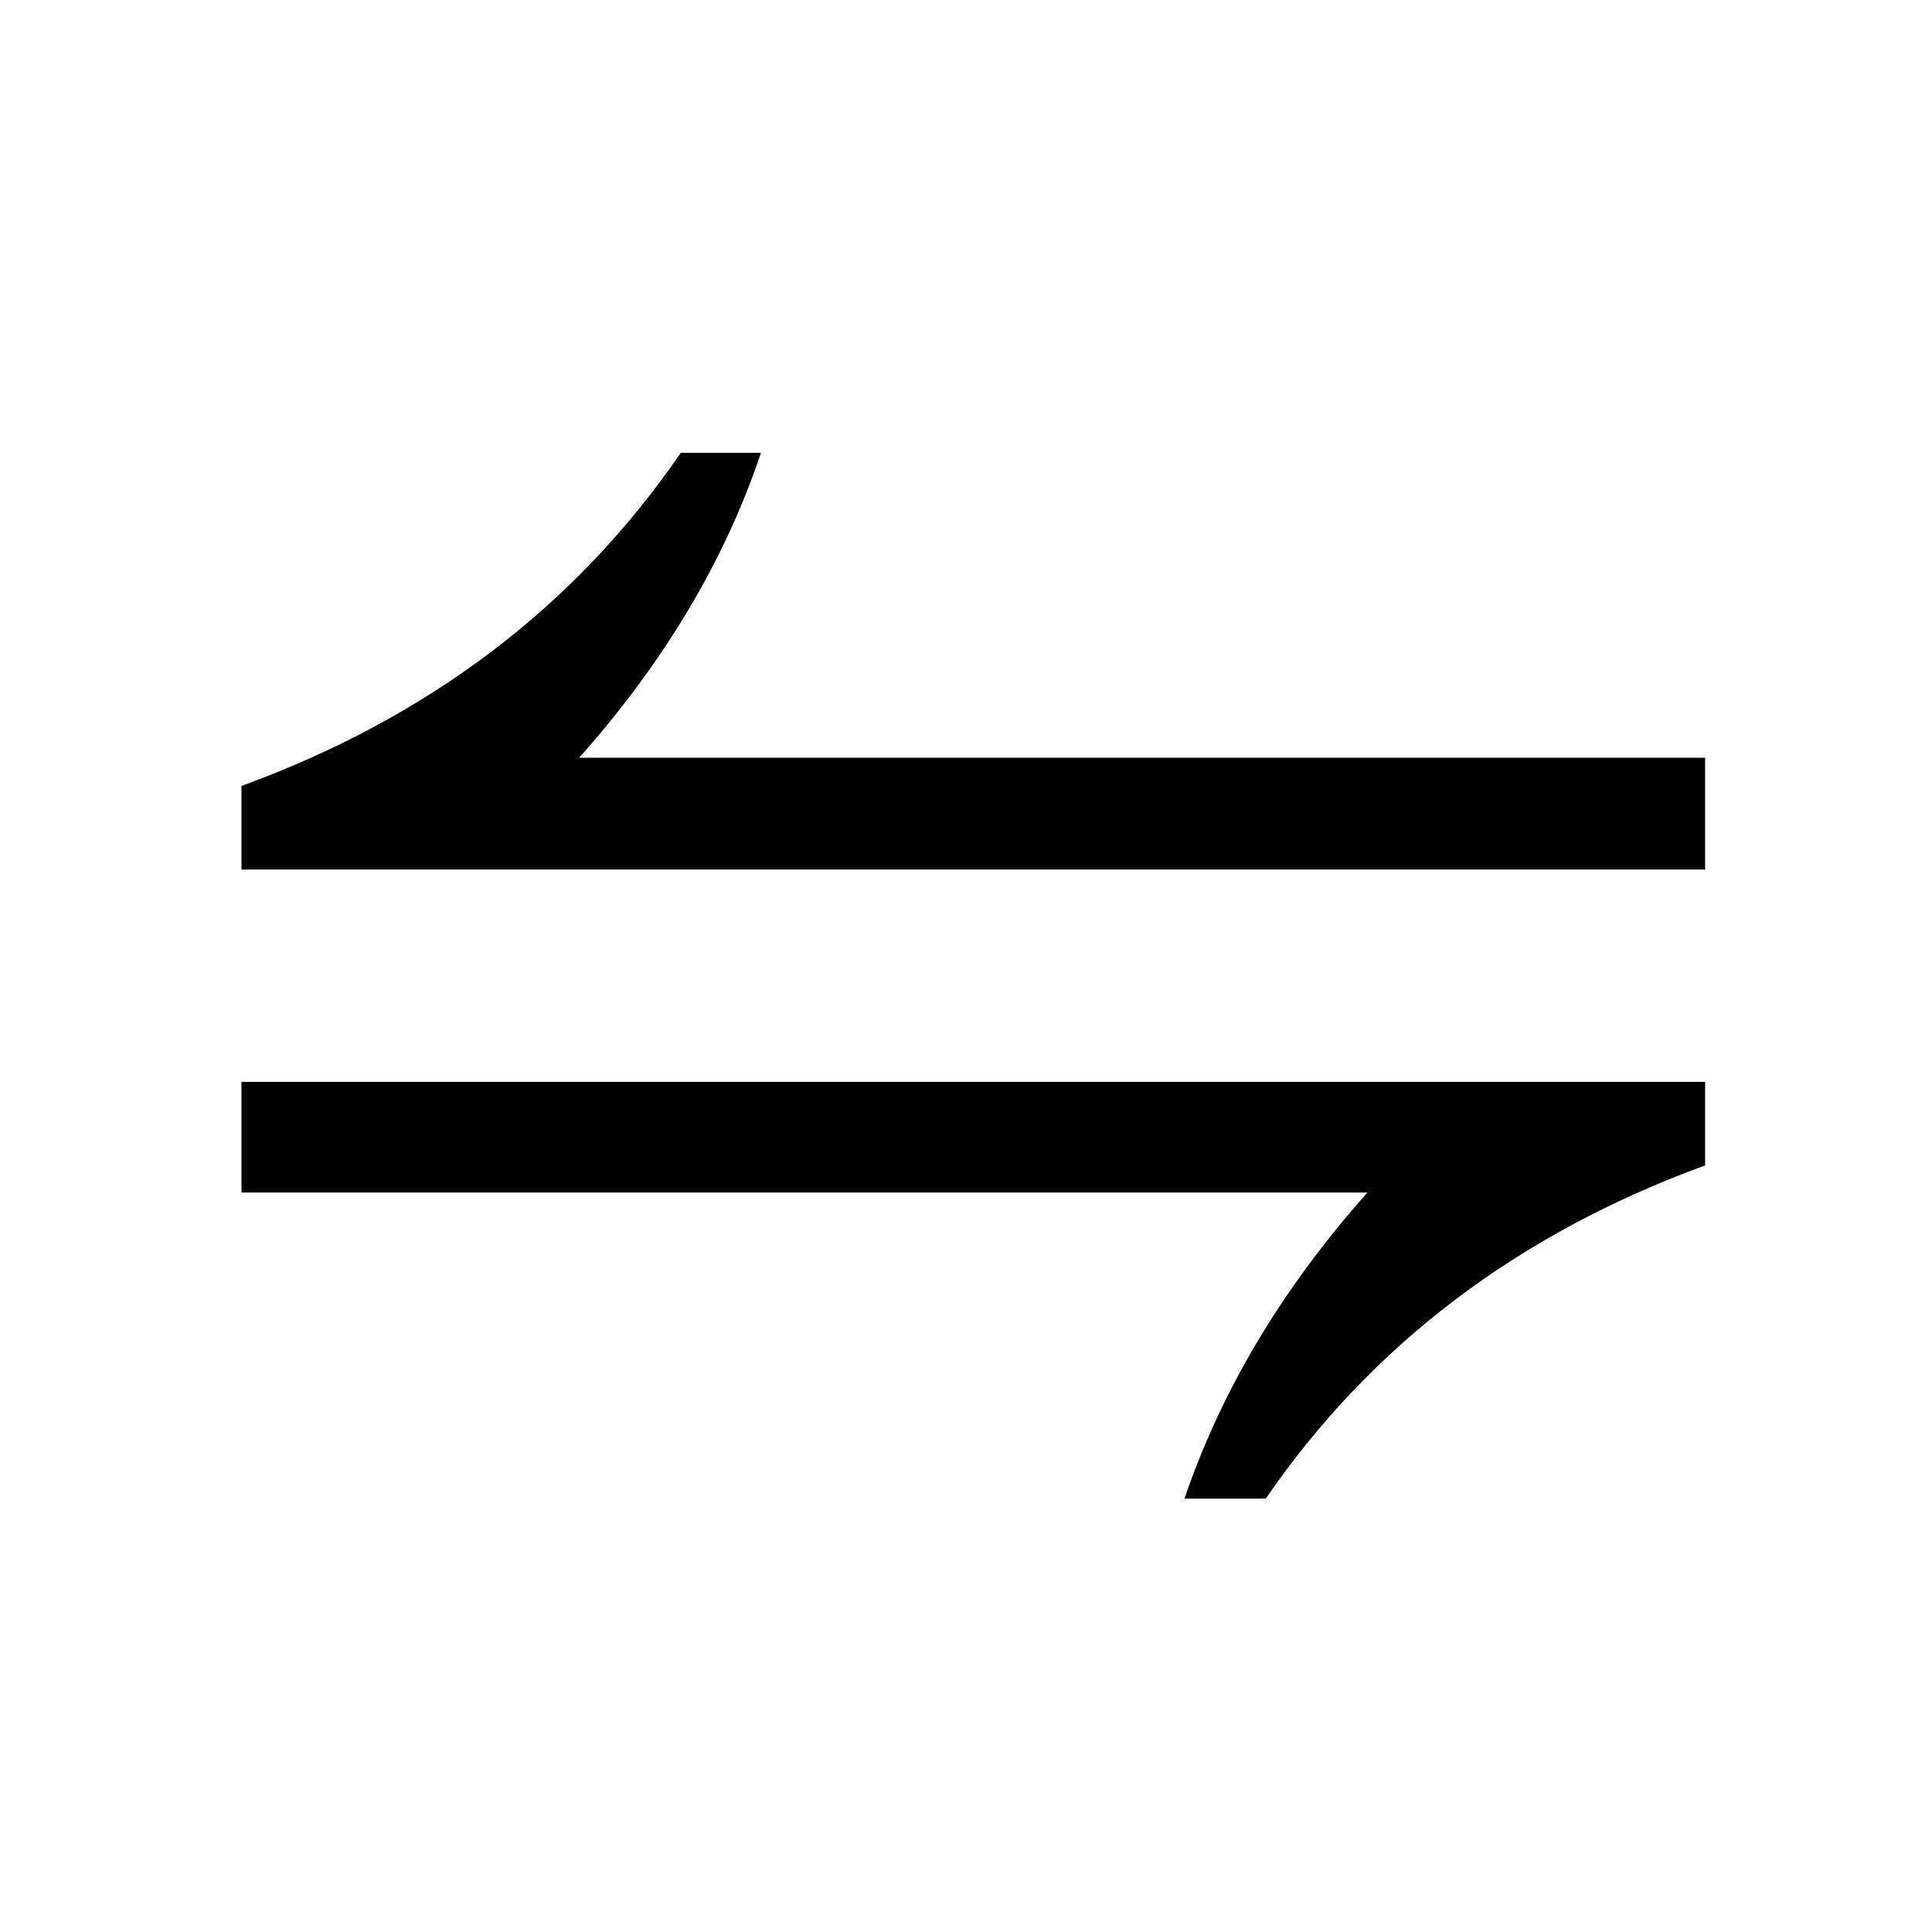 <?xml version="1.0" encoding="UTF-8"?>
<svg width="64px" height="64px" viewBox="0 0 64 64" version="1.1" xmlns="http://www.w3.org/2000/svg" xmlns:xlink="http://www.w3.org/1999/xlink">
    <!-- Generator: Sketch 48.1 (47250) - http://www.bohemiancoding.com/sketch -->
    <title>Square@64x64</title>
    <desc>Created with Sketch.</desc>
    <defs></defs>
    <g id="Page-1" stroke="none" stroke-width="1" fill="none" fill-rule="evenodd">
        <g id="Square@64x64" fill="#000000">
            <path d="M56.485,28.805 L8,28.805 L8,25.101 L45.299,25.101 C42.48,21.933 40.473,18.567 39.276,15 L41.932,15 C45.423,20.088 50.274,23.767 56.485,26.036 L56.485,28.805 Z M56.485,39.504 L19.186,39.504 C22.004,42.672 24.024,46.051 25.246,49.643 L22.553,49.643 C19.061,44.555 14.21,40.876 8,38.606 L8,35.838 L56.485,35.838 L56.485,39.504 Z" id="⇌" transform="translate(32.242, 32.321) scale(-1, 1) translate(-32.242, -32.321) "></path>
        </g>
        <path d="" id="Path-2" stroke="#979797"></path>
    </g>
</svg>